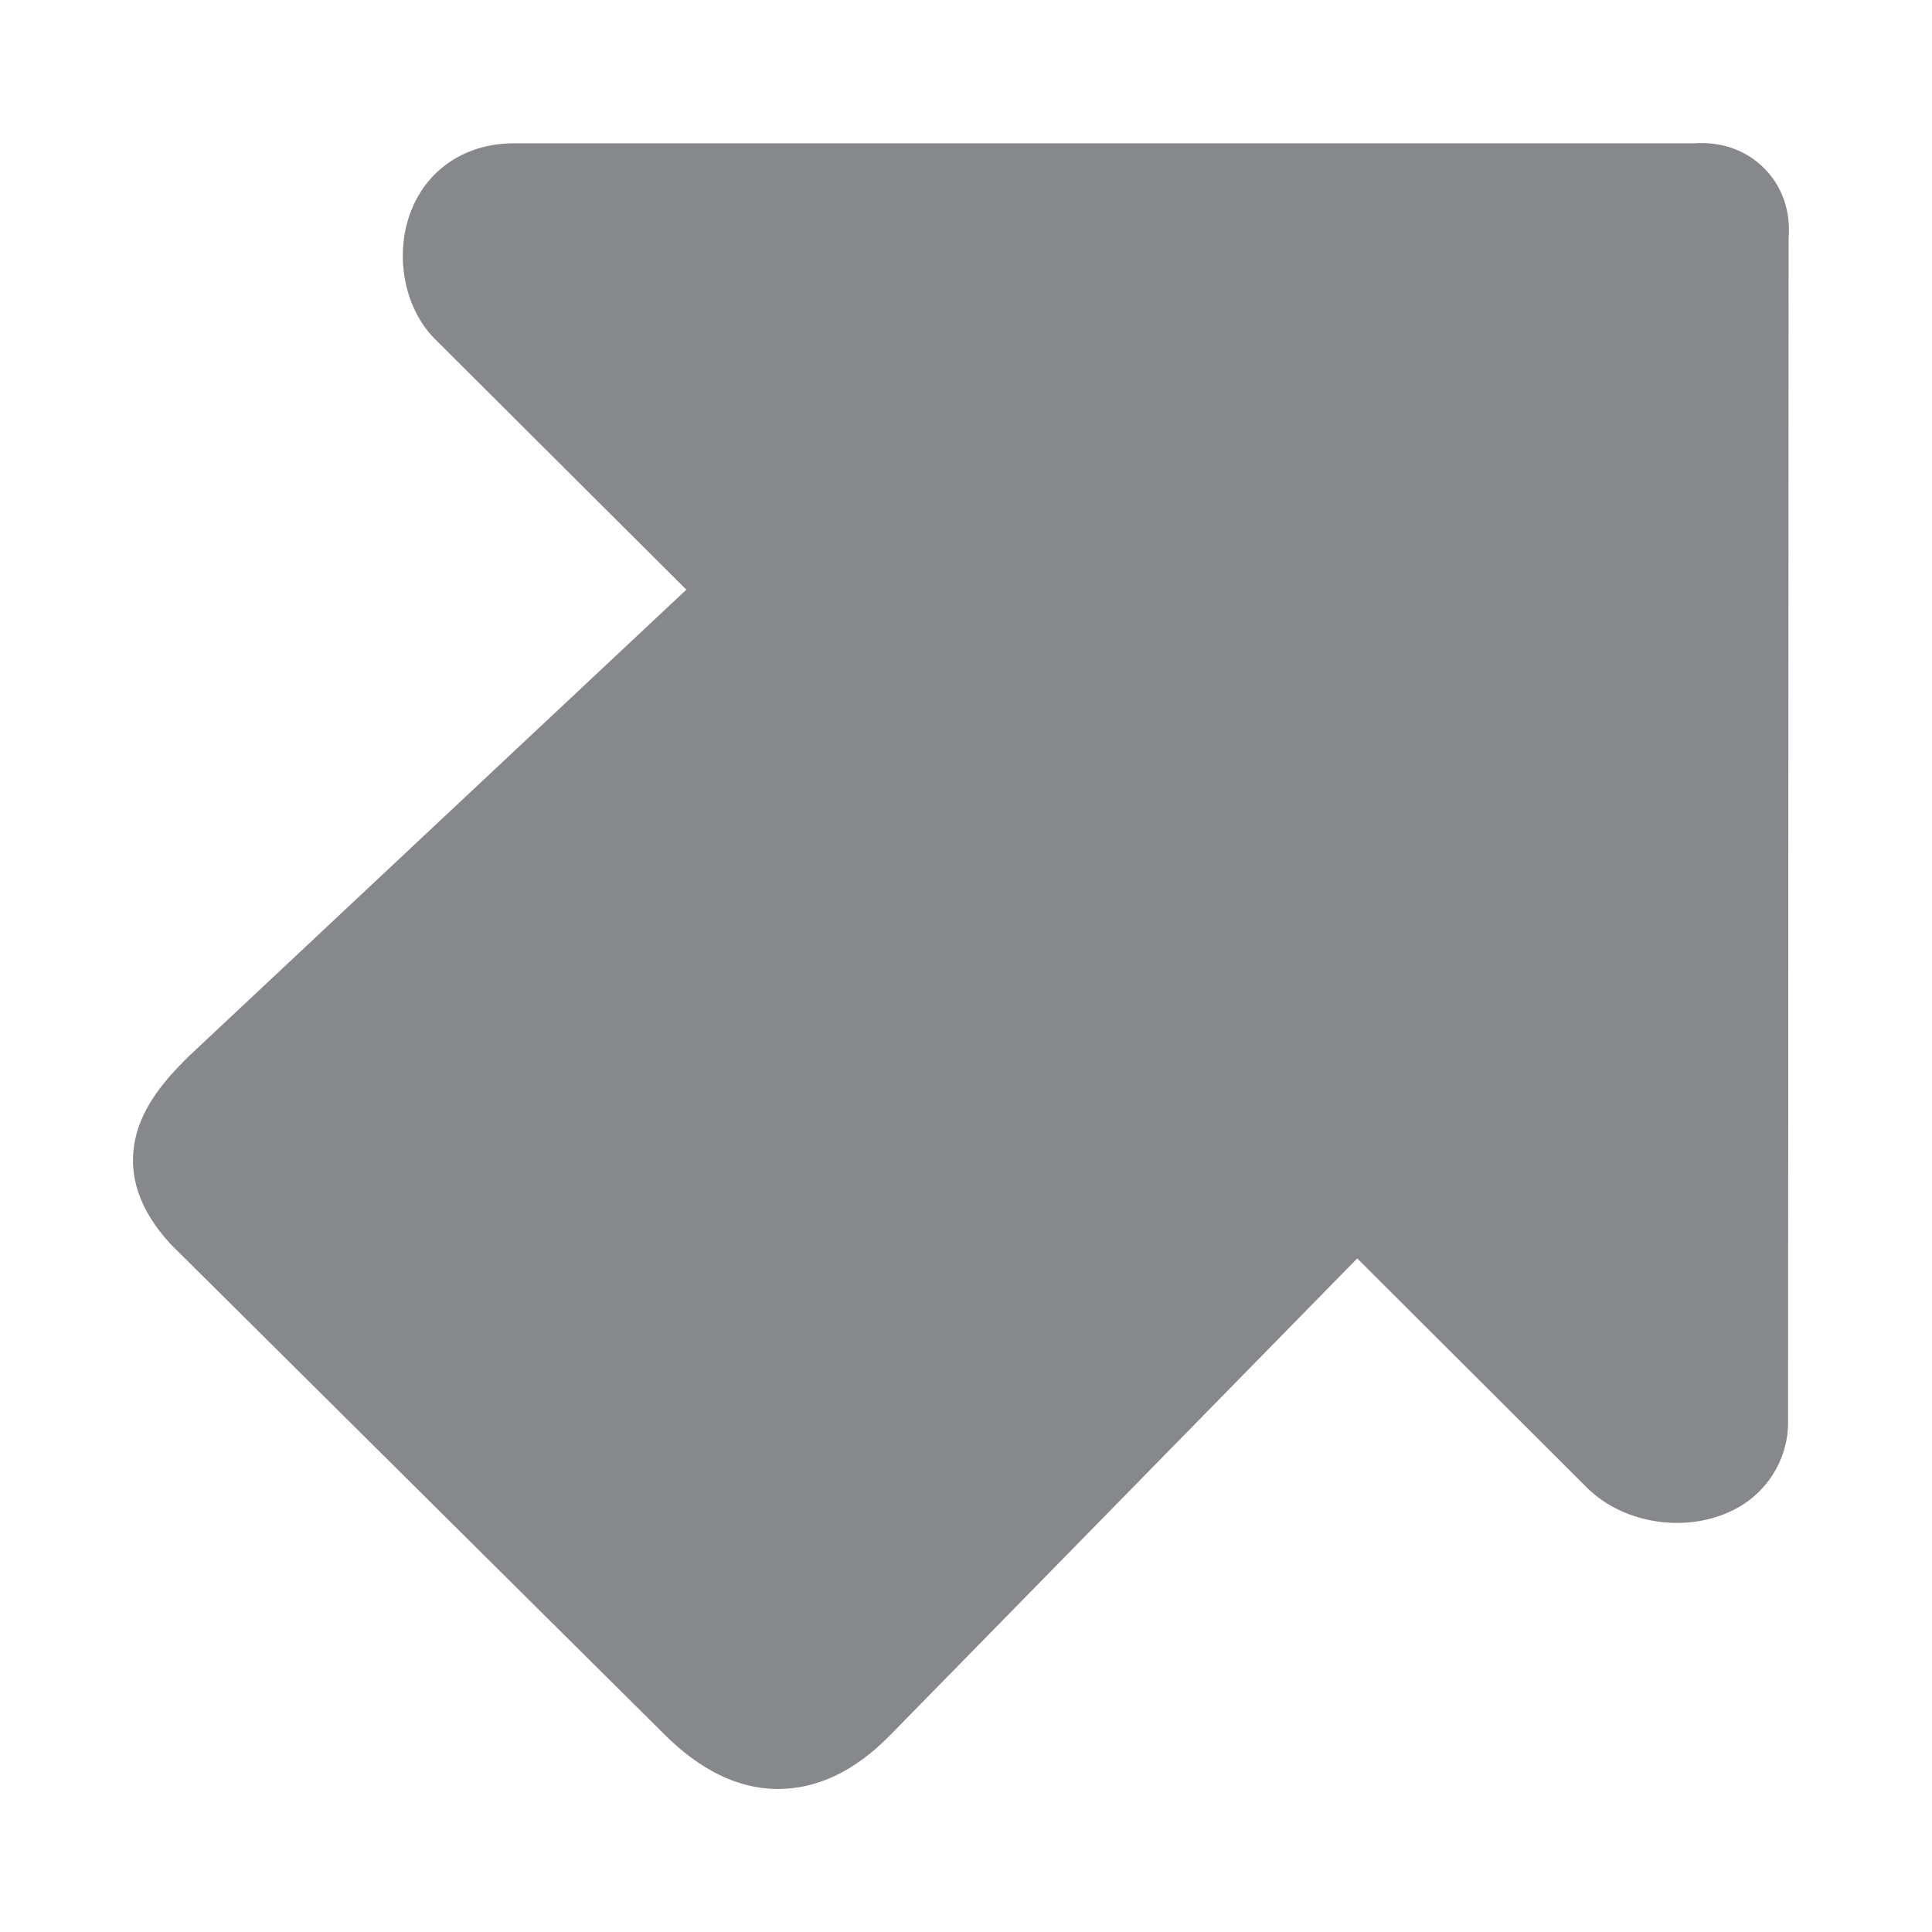 <svg width="28" height="28" viewBox="0 0 28 28" fill="none" xmlns="http://www.w3.org/2000/svg">
<path d="M11.278 25.927H11.247C10.688 25.919 10.145 25.651 9.63 25.137L2.494 18.052L2.471 18.028C2.019 17.539 1.849 17.029 1.96 16.508C2.063 16.034 2.387 15.655 2.697 15.347L2.716 15.327L9.947 8.546L6.298 4.908L6.286 4.896C5.838 4.43 5.708 3.637 5.977 3.009C6.227 2.424 6.777 2.077 7.447 2.077L24.551 2.077C24.947 2.049 25.304 2.175 25.565 2.436C25.827 2.697 25.954 3.056 25.922 3.447L25.914 20.572C25.93 21.156 25.585 21.689 25.046 21.919C24.401 22.207 23.565 22.076 23.057 21.614L23.034 21.595L19.67 18.238L12.895 25.153L12.887 25.161C12.384 25.671 11.841 25.927 11.278 25.927Z" fill="#86888C"/>
</svg>
